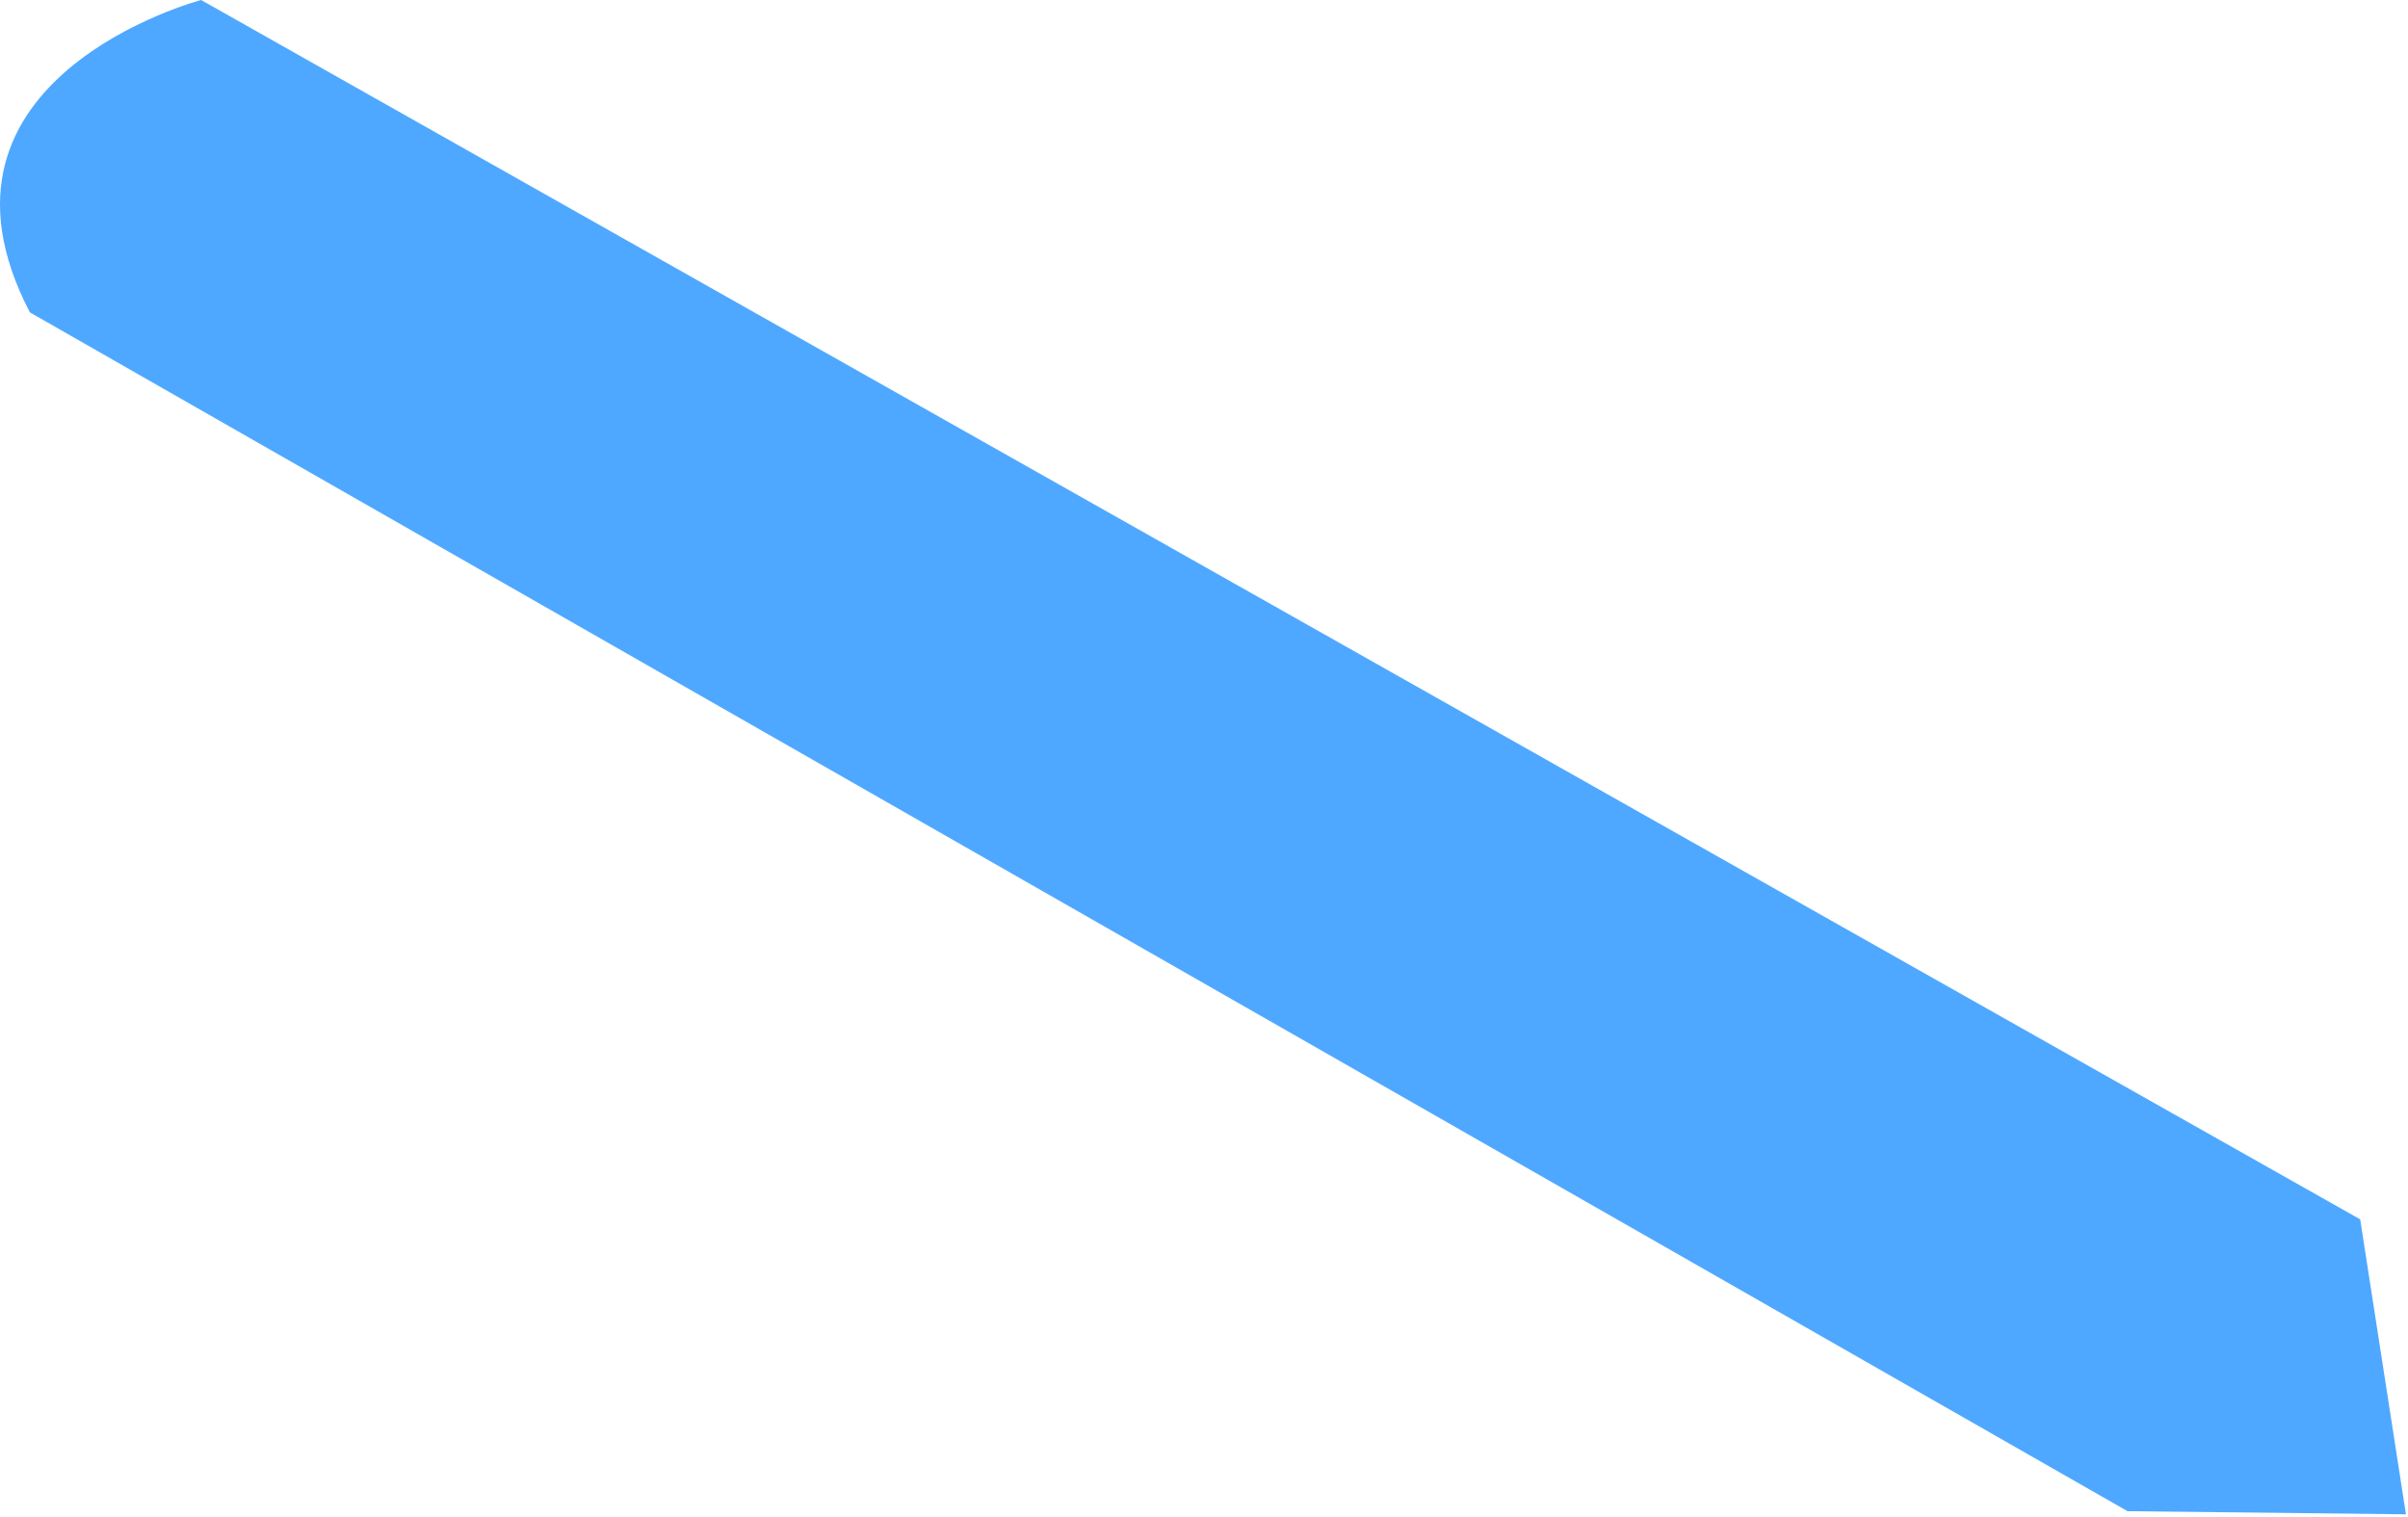 <?xml version="1.0" encoding="UTF-8" standalone="no"?><!DOCTYPE svg PUBLIC "-//W3C//DTD SVG 1.1//EN" "http://www.w3.org/Graphics/SVG/1.1/DTD/svg11.dtd"><svg width="100%" height="100%" viewBox="0 0 208 131" version="1.1" xmlns="http://www.w3.org/2000/svg" xmlns:xlink="http://www.w3.org/1999/xlink" xml:space="preserve" xmlns:serif="http://www.serif.com/" style="fill-rule:evenodd;clip-rule:evenodd;stroke-linejoin:round;stroke-miterlimit:2;"><path d="M2.582,26.983l181.19,103.554l24.051,0.269l-3.953,-25.477l-186.497,-105.329c0,0 -25.375,6.696 -14.791,26.983" style="fill:#4ba6ff;fill-opacity:0.98;"/></svg>